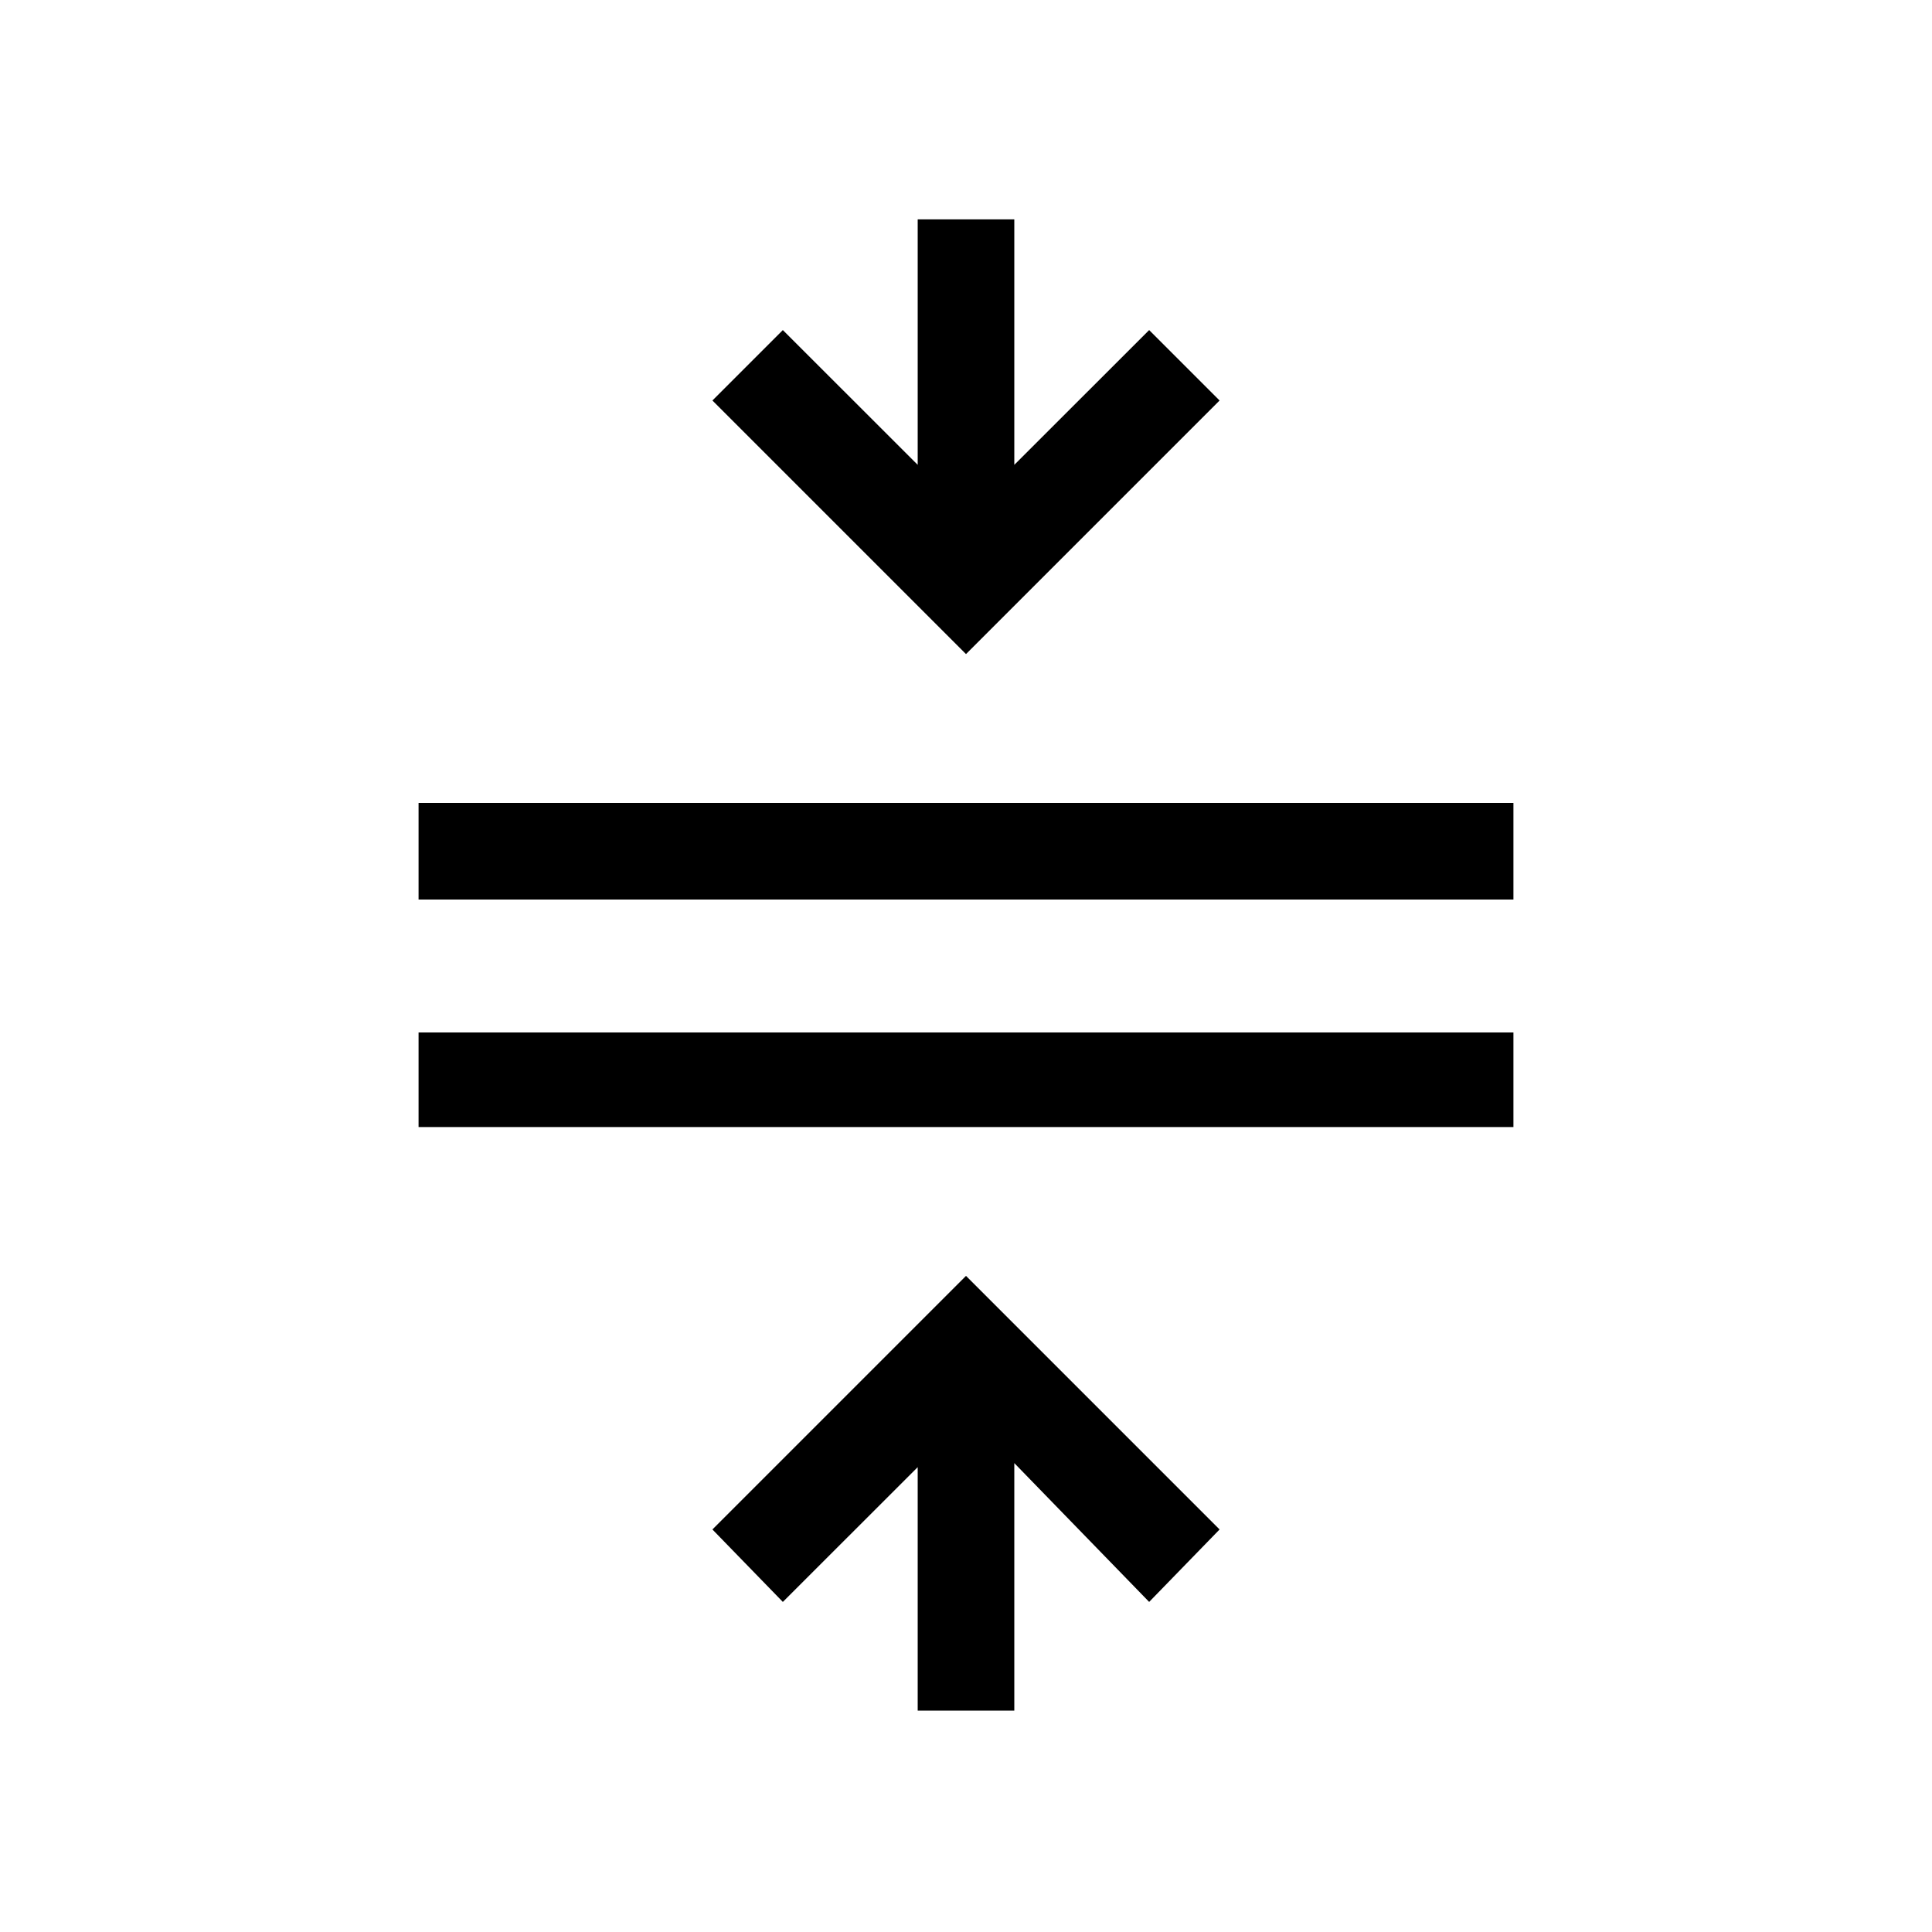 <svg xmlns="http://www.w3.org/2000/svg" height="20" width="20"><path d="M9.5 17.708v-2.52l-1.396 1.395-.729-.75L10 13.208l2.625 2.625-.729.75-1.396-1.437v2.562Zm-5.167-6.041v-.979h11.334v.979Zm0-2.355v-1h11.334v1ZM10 6.771 7.375 4.146l.729-.729L9.5 4.812V2.271h1v2.541l1.396-1.395.729.729Z"/></svg>